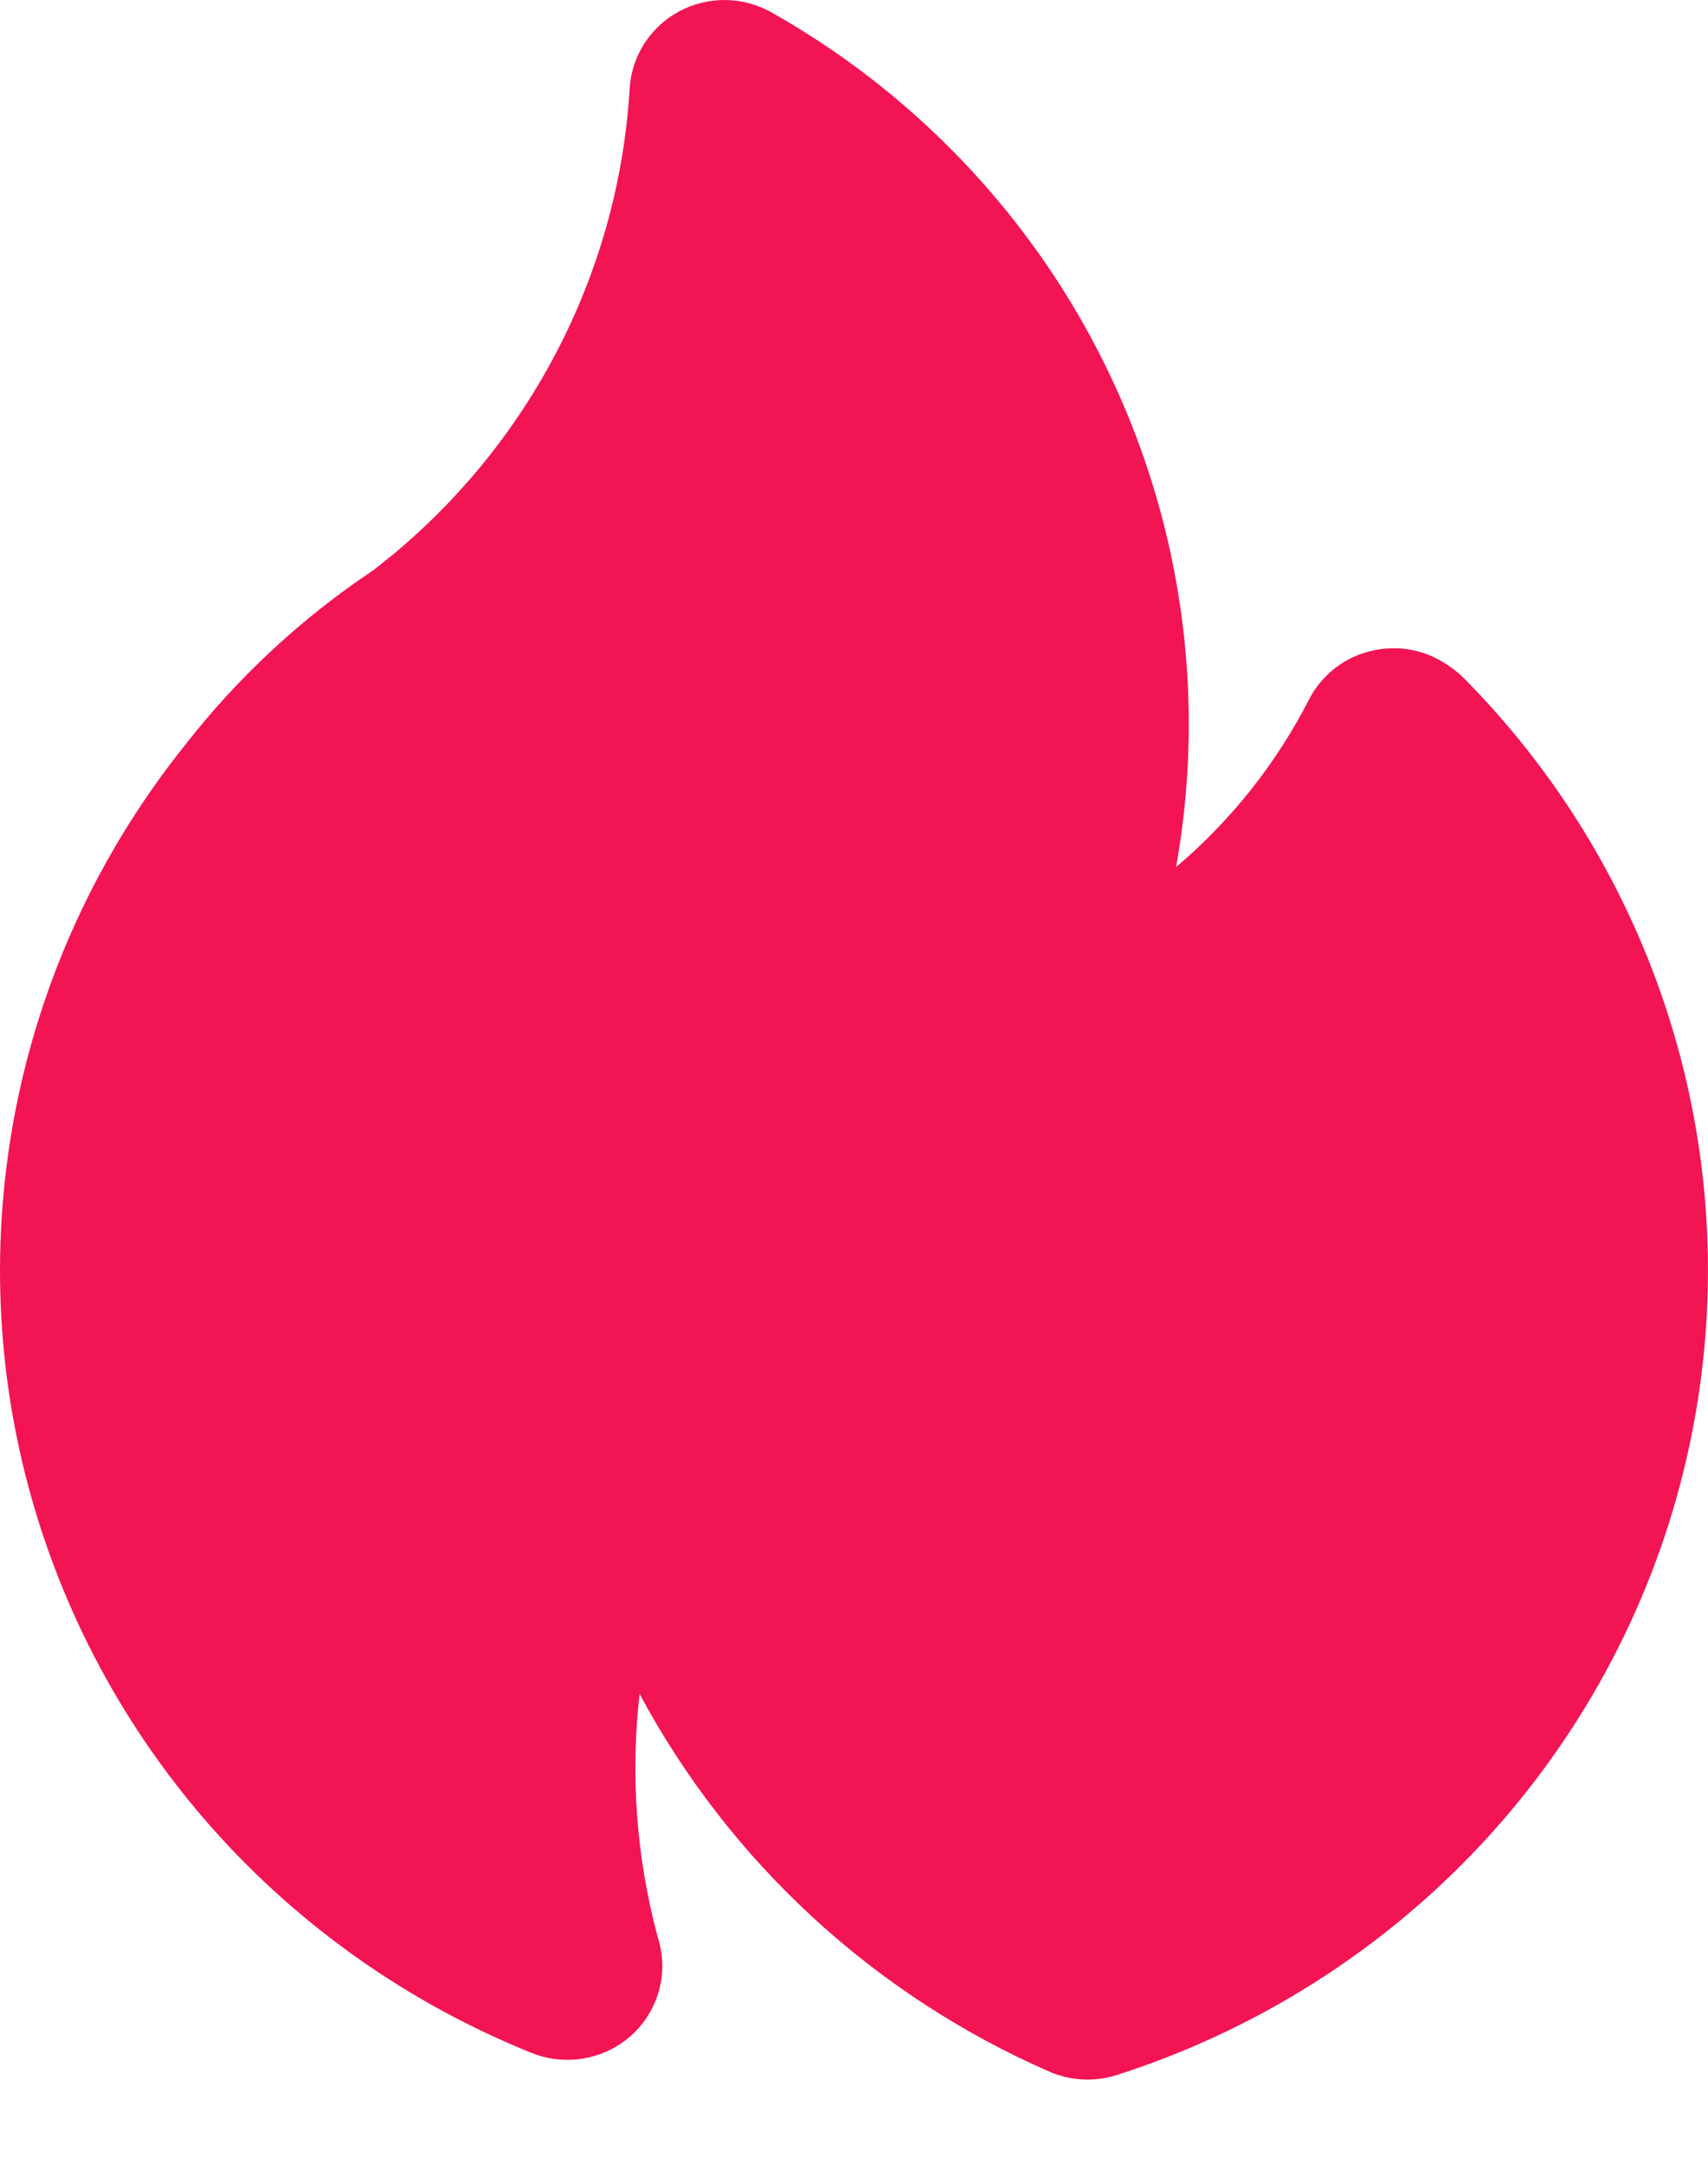 <svg width="15" height="19" viewBox="0 0 15 19" fill="none" xmlns="http://www.w3.org/2000/svg">
<path d="M12.66 5.806C12.73 5.847 12.794 5.895 12.852 5.951C13.748 6.854 14.395 7.969 14.733 9.19C15.071 10.411 15.088 11.697 14.783 12.927C14.478 14.156 13.861 15.288 12.99 16.215C12.119 17.141 11.023 17.832 9.807 18.221C9.611 18.284 9.399 18.272 9.211 18.189C7.672 17.515 6.406 16.347 5.617 14.874C5.535 15.588 5.589 16.31 5.775 17.005C5.802 17.088 5.816 17.175 5.817 17.262C5.817 17.398 5.783 17.531 5.719 17.65C5.655 17.77 5.562 17.872 5.449 17.947C5.335 18.023 5.205 18.069 5.069 18.083C4.933 18.097 4.796 18.078 4.669 18.027C3.592 17.593 2.631 16.917 1.863 16.052C1.095 15.186 0.542 14.155 0.246 13.041C-0.05 11.927 -0.079 10.76 0.16 9.632C0.399 8.504 0.9 7.448 1.623 6.545C2.088 5.948 2.647 5.428 3.279 5.007L3.471 4.853C4.075 4.346 4.569 3.724 4.923 3.022C5.277 2.321 5.484 1.556 5.53 0.773C5.539 0.633 5.584 0.498 5.66 0.38C5.736 0.263 5.841 0.166 5.966 0.099C6.09 0.033 6.23 -0.001 6.371 4.72782e-05C6.512 0.002 6.651 0.039 6.774 0.108C7.889 0.737 8.815 1.648 9.459 2.747C10.103 3.847 10.442 5.096 10.44 6.367C10.44 6.785 10.402 7.202 10.329 7.613C10.811 7.205 11.207 6.706 11.494 6.146C11.545 6.045 11.617 5.956 11.704 5.883C11.792 5.811 11.893 5.757 12.003 5.726C12.112 5.694 12.227 5.685 12.34 5.698C12.453 5.712 12.562 5.749 12.66 5.806Z" fill="#F31454"/>
</svg>
